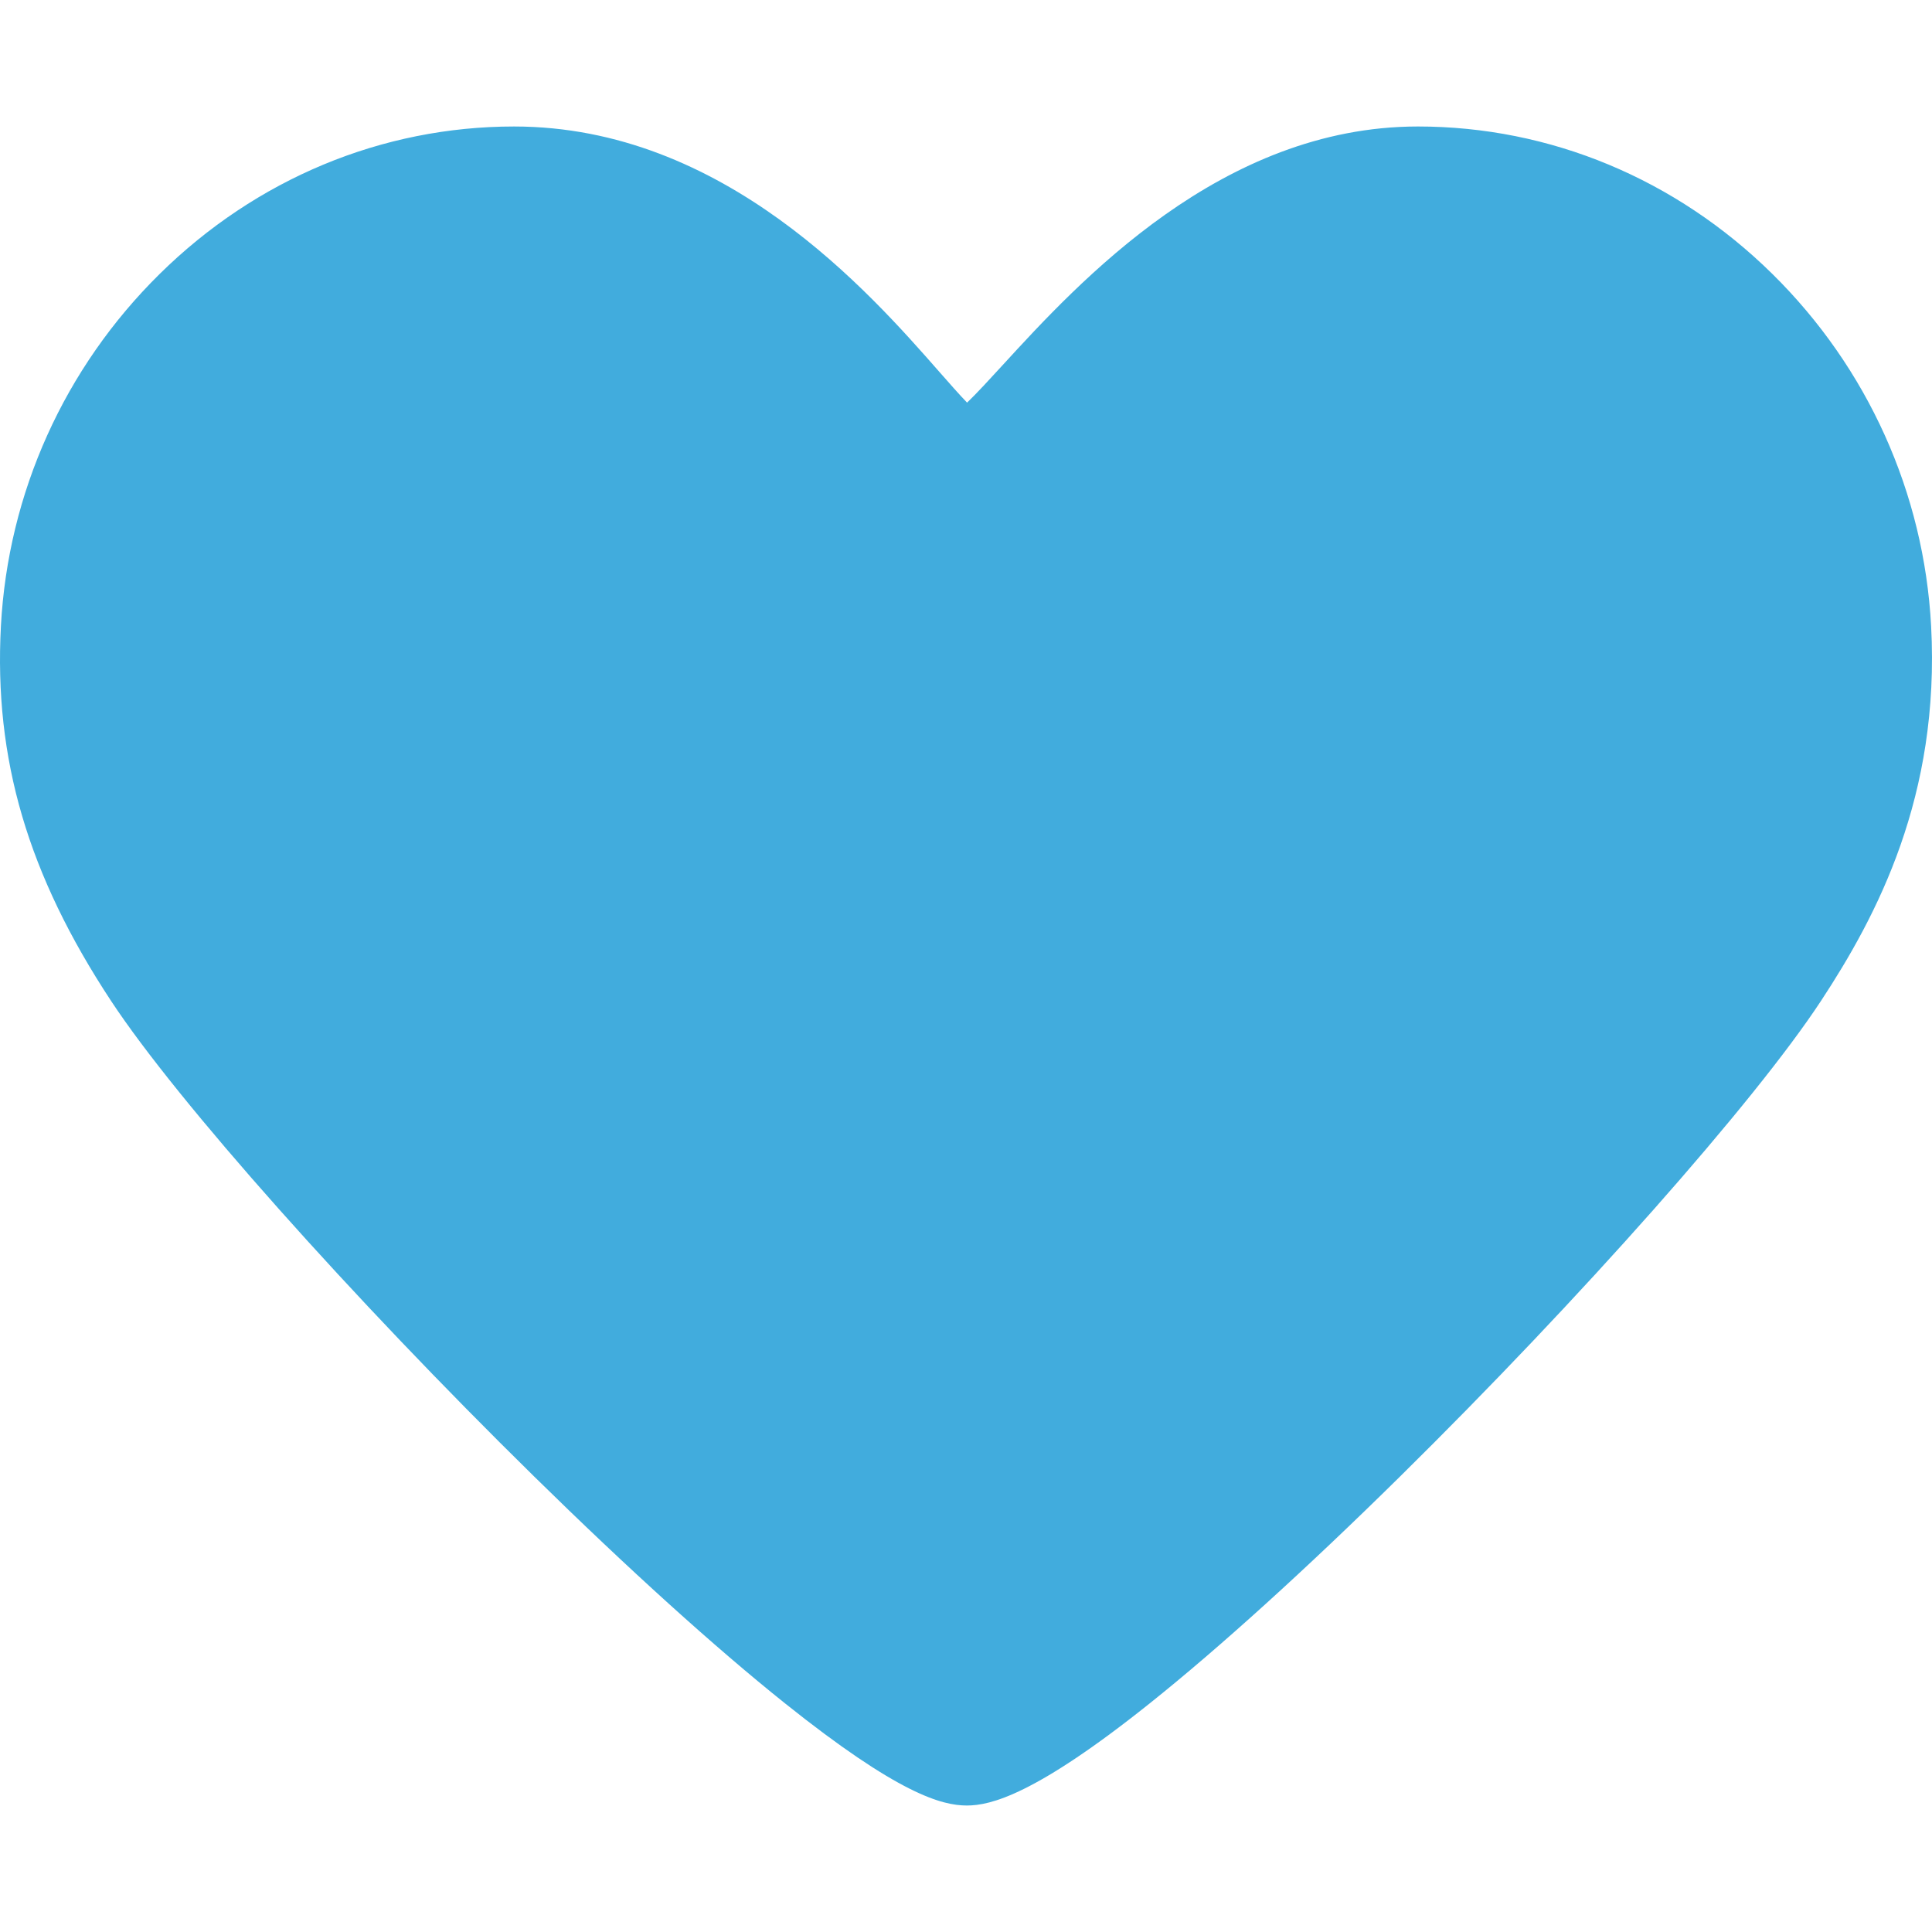 <?xml version="1.0" encoding="iso-8859-1"?>
<!-- Generator: Adobe Illustrator 17.1.0, SVG Export Plug-In . SVG Version: 6.00 Build 0)  -->
<!DOCTYPE svg PUBLIC "-//W3C//DTD SVG 1.1//EN" "http://www.w3.org/Graphics/SVG/1.1/DTD/svg11.dtd">
<svg version="1.1" id="Capa_1" xmlns="http://www.w3.org/2000/svg" xmlns:xlink="http://www.w3.org/1999/xlink" x="0px" y="0px"
	 viewBox="0 0 302.489 302.489" style="enable-background:new 0 0 302.489 302.489;" xml:space="preserve">
<path fill="#41acdd" d="M302.351,98.012c-1.116-20.846-9.942-40.422-24.855-55.122c-15.103-14.887-34.811-23.086-55.491-23.086
	c-30.776,0-53.082,24.334-65.065,37.408c-1.85,2.019-4.018,4.384-5.527,5.827c-1.208-1.25-2.845-3.114-4.351-4.828
	c-10.944-12.466-33.72-38.406-66.571-38.406c-20.68,0-40.387,8.199-55.49,23.086C10.087,57.59,1.259,77.165,0.143,98.012
	c-1.111,20.812,4.212,38.921,17.26,58.72c10.324,15.669,37.545,46.266,66.195,74.408c14.757,14.495,28.339,26.779,39.277,35.524
	c17.762,14.2,24.565,16.021,28.506,16.021c3.695,0,10.683-1.657,28.615-15.981c10.913-8.717,24.448-20.982,39.143-35.468
	c28.393-27.99,55.515-58.628,65.956-74.507C293.877,143.372,303.774,124.629,302.351,98.012z"/>
<g>
</g>
<g>
</g>
<g>
</g>
<g>
</g>
<g>
</g>
<g>
</g>
<g>
</g>
<g>
</g>
<g>
</g>
<g>
</g>
<g>
</g>
<g>
</g>
<g>
</g>
<g>
</g>
<g>
</g>
</svg>
